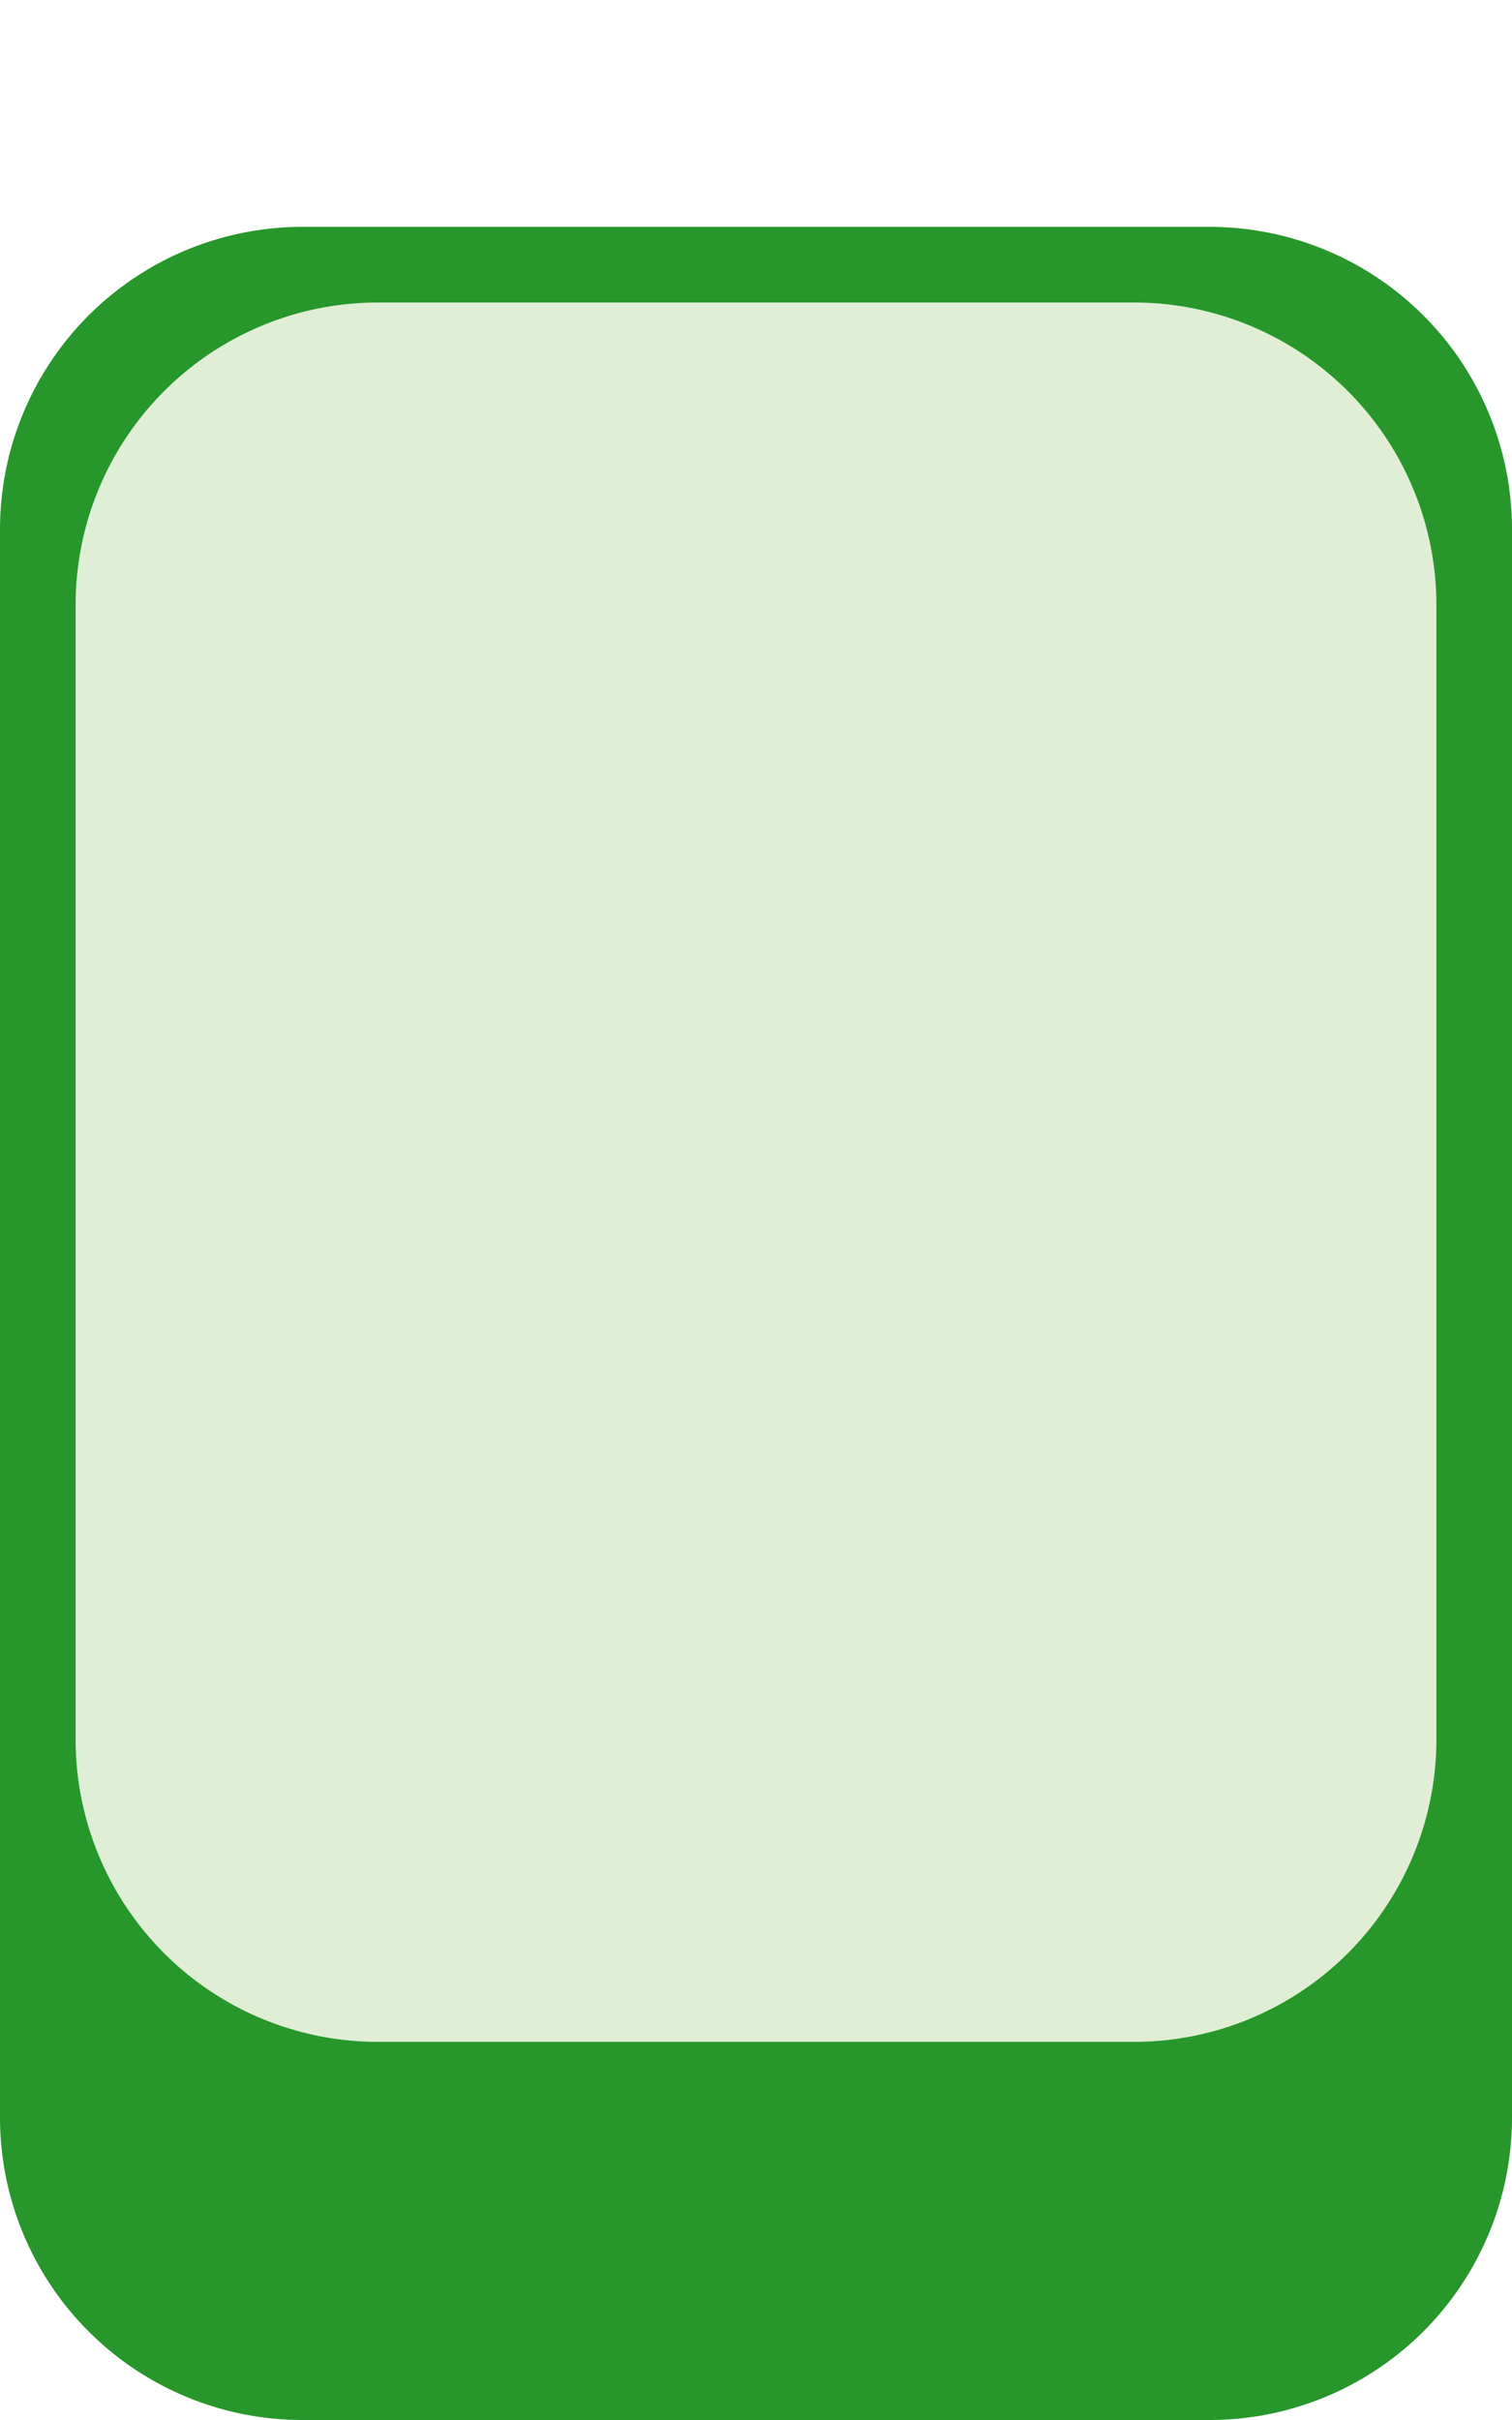 <svg xmlns="http://www.w3.org/2000/svg" viewBox="0 0 40 64" height="128" width="80">
  <path d="M0 14a8 8 0 0 1 8-8h24a8 8 0 0 1 8 8v42a8 8 0 0 1-8 8H8a8 8 0 0 1-8-8V14Z" fill="#27972B"/>
  <path d="M2 16a8 8 0 0 1 8-8h20a8 8 0 0 1 8 8v30a8 8 0 0 1-8 8H10a8 8 0 0 1-8-8V16Z" fill="#DFEED5"/>
</svg>